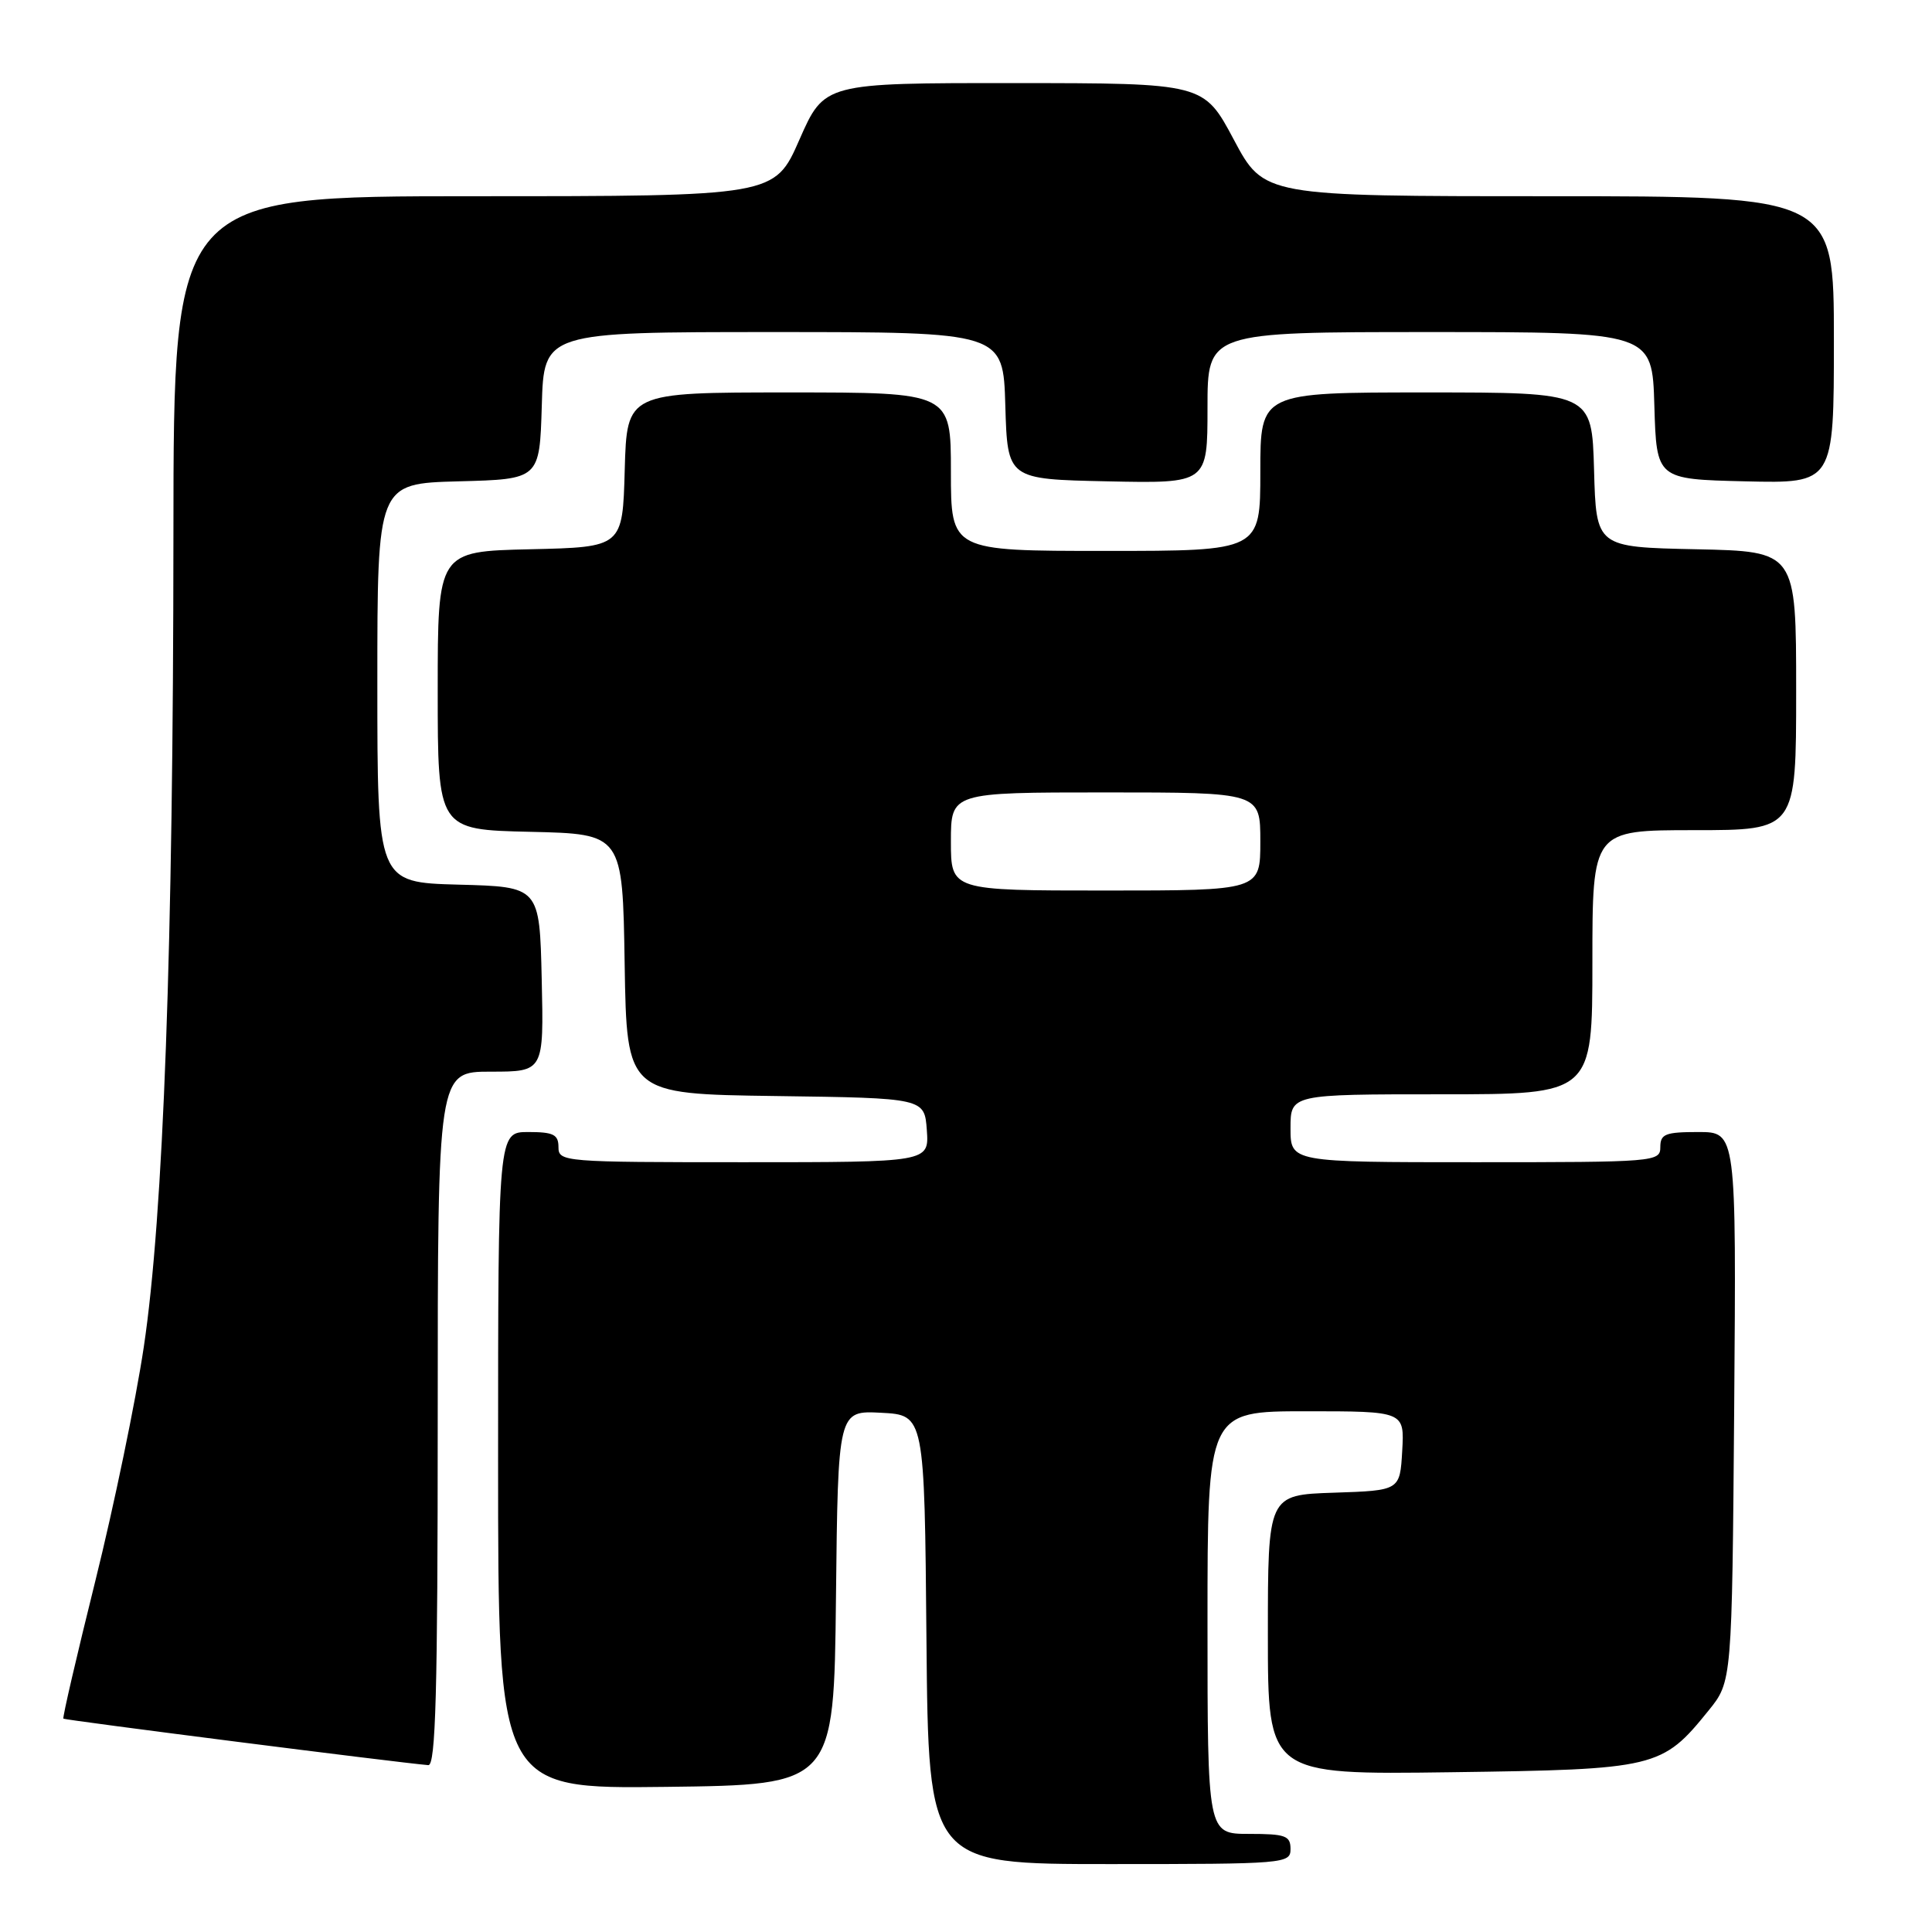 <?xml version="1.0" encoding="UTF-8" standalone="no"?>
<!DOCTYPE svg PUBLIC "-//W3C//DTD SVG 1.1//EN" "http://www.w3.org/Graphics/SVG/1.1/DTD/svg11.dtd" >
<svg xmlns="http://www.w3.org/2000/svg" xmlns:xlink="http://www.w3.org/1999/xlink" version="1.1" viewBox="0 0 256 256">
 <g >
 <path fill="currentColor"
d=" M 171.00 245.00 C 171.00 243.24 170.33 243.00 165.50 243.00 C 160.00 243.00 160.00 243.00 160.00 215.00 C 160.00 187.00 160.00 187.00 173.05 187.00 C 186.10 187.00 186.10 187.00 185.80 192.25 C 185.50 197.50 185.50 197.50 176.75 197.79 C 168.00 198.08 168.00 198.08 168.00 216.62 C 168.00 235.16 168.00 235.16 192.25 234.83 C 219.48 234.46 220.23 234.28 226.39 226.66 C 229.50 222.82 229.50 222.82 229.79 186.41 C 230.07 150.00 230.07 150.00 225.04 150.00 C 220.67 150.00 220.00 150.26 220.00 152.00 C 220.00 153.95 219.33 154.00 195.50 154.00 C 171.00 154.00 171.00 154.00 171.00 149.50 C 171.00 145.00 171.00 145.00 191.00 145.00 C 211.00 145.00 211.00 145.00 211.00 127.50 C 211.00 110.00 211.00 110.00 224.50 110.00 C 238.00 110.00 238.00 110.00 238.00 91.53 C 238.00 73.06 238.00 73.06 224.75 72.78 C 211.50 72.50 211.50 72.50 211.22 62.25 C 210.93 52.00 210.93 52.00 188.97 52.00 C 167.00 52.00 167.00 52.00 167.00 62.50 C 167.00 73.00 167.00 73.00 146.50 73.00 C 126.00 73.00 126.00 73.00 126.00 62.50 C 126.00 52.00 126.00 52.00 104.53 52.00 C 83.07 52.00 83.07 52.00 82.78 62.25 C 82.50 72.50 82.50 72.50 70.25 72.78 C 58.00 73.06 58.00 73.06 58.00 91.50 C 58.00 109.94 58.00 109.94 70.25 110.22 C 82.50 110.50 82.50 110.50 82.77 127.73 C 83.05 144.96 83.05 144.96 102.77 145.23 C 122.50 145.50 122.50 145.50 122.81 149.75 C 123.11 154.00 123.11 154.00 98.56 154.00 C 74.67 154.00 74.00 153.95 74.00 152.00 C 74.00 150.33 73.33 150.00 70.00 150.00 C 66.00 150.00 66.00 150.00 66.00 193.52 C 66.00 237.04 66.00 237.04 88.25 236.77 C 110.50 236.50 110.50 236.50 110.77 211.70 C 111.04 186.90 111.04 186.90 116.77 187.20 C 122.50 187.50 122.50 187.50 122.76 217.25 C 123.03 247.00 123.03 247.00 147.01 247.00 C 170.33 247.00 171.00 246.94 171.00 245.00 Z  M 58.00 188.00 C 58.00 142.00 58.00 142.00 65.03 142.00 C 72.06 142.00 72.06 142.00 71.78 129.75 C 71.50 117.50 71.50 117.50 60.75 117.22 C 50.00 116.93 50.00 116.93 50.00 90.50 C 50.00 64.07 50.00 64.07 60.75 63.78 C 71.50 63.50 71.50 63.50 71.79 53.75 C 72.07 44.00 72.07 44.00 102.50 44.00 C 132.93 44.00 132.93 44.00 133.21 53.75 C 133.50 63.50 133.50 63.50 146.75 63.78 C 160.00 64.06 160.00 64.06 160.00 54.03 C 160.00 44.00 160.00 44.00 189.46 44.00 C 218.93 44.00 218.93 44.00 219.21 53.75 C 219.50 63.50 219.50 63.50 231.25 63.78 C 243.00 64.06 243.00 64.06 243.00 45.03 C 243.00 26.00 243.00 26.00 205.24 26.00 C 167.48 26.00 167.48 26.00 163.49 18.51 C 159.50 11.02 159.50 11.02 134.37 11.01 C 109.23 11.00 109.23 11.00 105.93 18.50 C 102.64 26.00 102.64 26.00 62.82 26.00 C 23.00 26.00 23.00 26.00 22.98 70.75 C 22.96 125.41 21.66 161.11 19.05 178.50 C 17.98 185.65 15.09 199.60 12.63 209.49 C 10.17 219.39 8.26 227.60 8.40 227.73 C 8.60 227.93 52.66 233.55 56.75 233.89 C 57.73 233.98 58.00 224.19 58.00 188.00 Z  M 126.00 111.50 C 126.00 105.00 126.00 105.00 146.50 105.00 C 167.00 105.00 167.00 105.00 167.00 111.50 C 167.00 118.00 167.00 118.00 146.50 118.00 C 126.00 118.00 126.00 118.00 126.00 111.50 Z "/>
</g>
</svg>